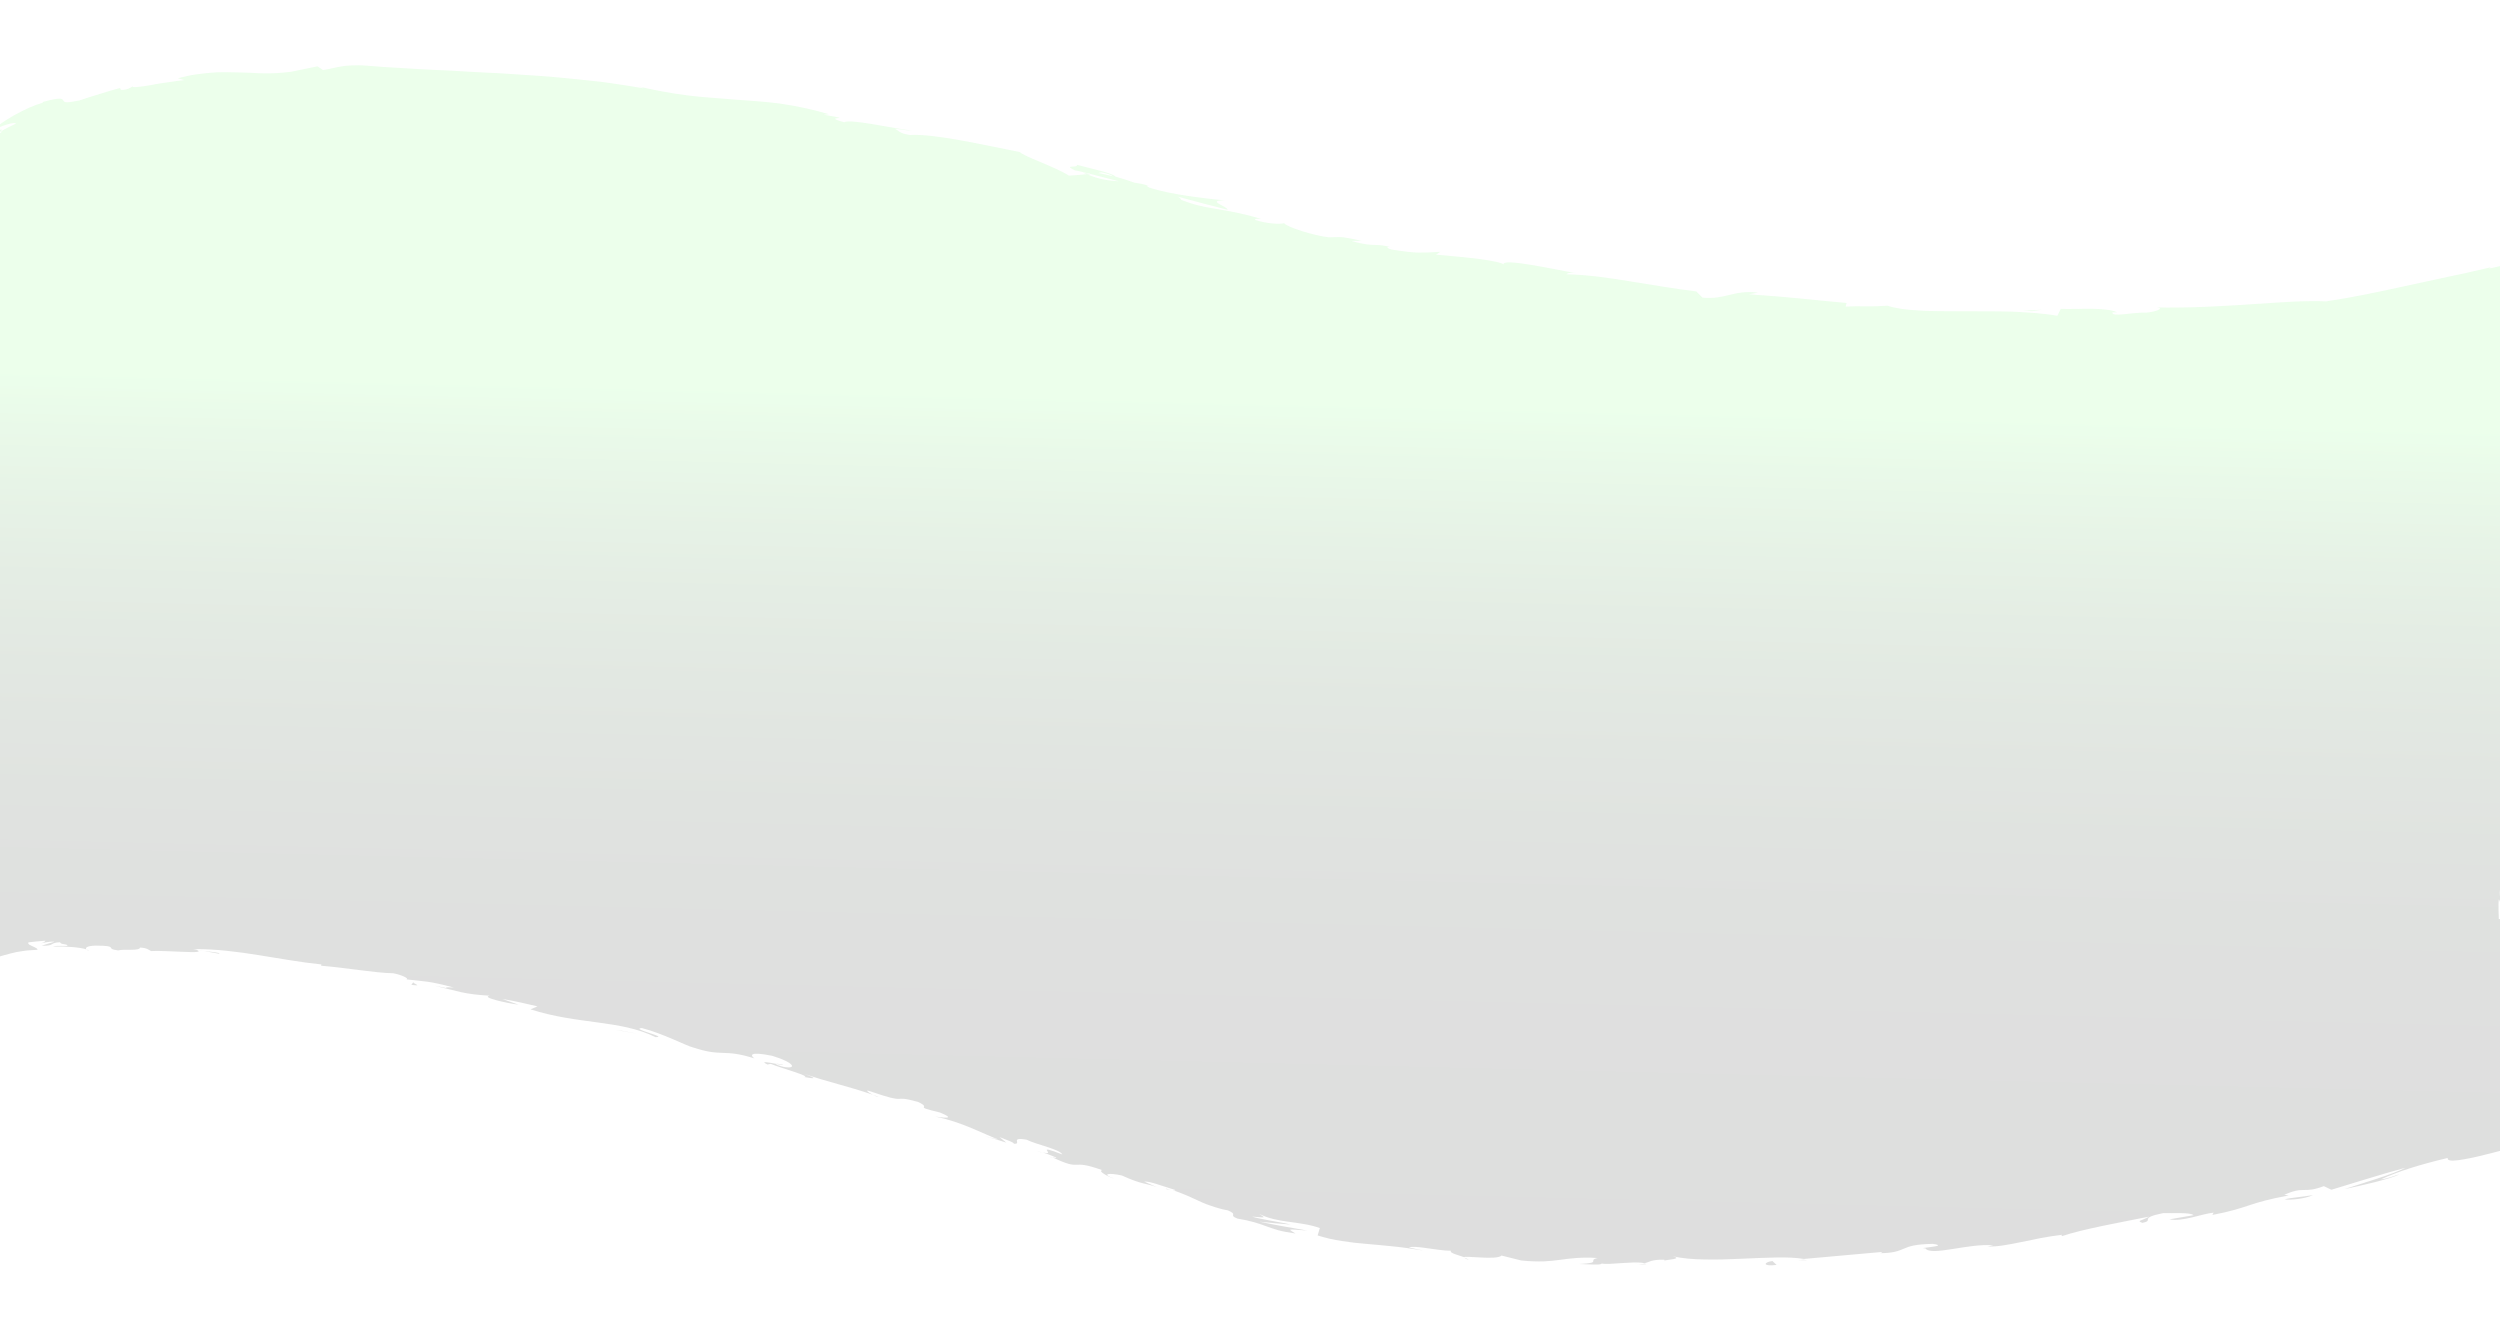 <?xml version="1.0" encoding="utf-8"?>
<!-- Generator: Adobe Illustrator 24.0.0, SVG Export Plug-In . SVG Version: 6.00 Build 0)  -->
<svg version="1.1" id="Layer_1" xmlns="http://www.w3.org/2000/svg" xmlns:xlink="http://www.w3.org/1999/xlink" x="0px" y="0px"
	 viewBox="0 0 1926 1025" style="enable-background:new 0 0 1926 1025;" xml:space="preserve">
<style type="text/css">
	.st0{opacity:0.15;}
	.st1{fill:url(#SVGID_1_);}
	.st2{fill:url(#SVGID_2_);}
	.st3{fill:url(#SVGID_3_);}
	.st4{fill:url(#SVGID_4_);}
	.st5{fill:url(#SVGID_5_);}
	.st6{fill:url(#SVGID_6_);}
	.st7{fill:url(#SVGID_7_);}
	.st8{fill:url(#SVGID_8_);}
	.st9{fill:url(#SVGID_9_);}
	.st10{fill:url(#SVGID_10_);}
	.st11{fill:url(#SVGID_11_);}
	.st12{fill:url(#SVGID_12_);}
	.st13{fill:url(#SVGID_13_);}
	.st14{fill:url(#SVGID_14_);}
	.st15{fill:url(#SVGID_15_);}
	.st16{fill:url(#SVGID_16_);}
	.st17{fill:url(#SVGID_17_);}
	.st18{fill:url(#SVGID_18_);}
	.st19{fill:url(#SVGID_19_);}
	.st20{fill:url(#SVGID_20_);}
	.st21{fill:url(#SVGID_21_);}
	.st22{fill:url(#SVGID_22_);}
	.st23{fill:url(#SVGID_23_);}
	.st24{fill:url(#SVGID_24_);}
	.st25{fill:url(#SVGID_25_);}
	.st26{fill:url(#SVGID_26_);}
	.st27{fill:url(#SVGID_27_);}
	.st28{fill:url(#SVGID_28_);}
	.st29{fill:url(#SVGID_29_);}
	.st30{fill:url(#SVGID_30_);}
	.st31{fill:url(#SVGID_31_);}
	.st32{fill:url(#SVGID_32_);}
	.st33{fill:url(#SVGID_33_);}
</style>
<g class="st0">
	
		<linearGradient id="SVGID_1_" gradientUnits="userSpaceOnUse" x1="148.649" y1="280.636" x2="165.264" y2="968.988" gradientTransform="matrix(1 0 0 -1 0 1260)">
		<stop  offset="0" style="stop-color:#232323"/>
		<stop  offset="0.238" style="stop-color:#242624"/>
		<stop  offset="0.381" style="stop-color:#272E27"/>
		<stop  offset="0.499" style="stop-color:#2D3C2D"/>
		<stop  offset="0.603" style="stop-color:#365135"/>
		<stop  offset="0.698" style="stop-color:#416B40"/>
		<stop  offset="0.787" style="stop-color:#4E8B4C"/>
		<stop  offset="0.871" style="stop-color:#5EB25C"/>
		<stop  offset="0.949" style="stop-color:#6FDD6D"/>
		<stop  offset="1" style="stop-color:#7DFE7A"/>
	</linearGradient>
	<path class="st1" d="M152.3,731.8c1.3,0.3,2.9,0.6,4.7,0.8L152.3,731.8z"/>
	
		<linearGradient id="SVGID_2_" gradientUnits="userSpaceOnUse" x1="596.5" y1="269.826" x2="613.116" y2="958.178" gradientTransform="matrix(1 0 0 -1 0 1260)">
		<stop  offset="0" style="stop-color:#232323"/>
		<stop  offset="0.238" style="stop-color:#242624"/>
		<stop  offset="0.381" style="stop-color:#272E27"/>
		<stop  offset="0.499" style="stop-color:#2D3C2D"/>
		<stop  offset="0.603" style="stop-color:#365135"/>
		<stop  offset="0.698" style="stop-color:#416B40"/>
		<stop  offset="0.787" style="stop-color:#4E8B4C"/>
		<stop  offset="0.871" style="stop-color:#5EB25C"/>
		<stop  offset="0.949" style="stop-color:#6FDD6D"/>
		<stop  offset="1" style="stop-color:#7DFE7A"/>
	</linearGradient>
	<path class="st2" d="M603.1,820.3c-3.4-0.8-4.8-0.9-5.1-0.7C601.2,820.3,603.8,820.8,603.1,820.3z"/>
	
		<linearGradient id="SVGID_3_" gradientUnits="userSpaceOnUse" x1="671.095" y1="268.026" x2="687.711" y2="956.377" gradientTransform="matrix(1 0 0 -1 0 1260)">
		<stop  offset="0" style="stop-color:#232323"/>
		<stop  offset="0.238" style="stop-color:#242624"/>
		<stop  offset="0.381" style="stop-color:#272E27"/>
		<stop  offset="0.499" style="stop-color:#2D3C2D"/>
		<stop  offset="0.603" style="stop-color:#365135"/>
		<stop  offset="0.698" style="stop-color:#416B40"/>
		<stop  offset="0.787" style="stop-color:#4E8B4C"/>
		<stop  offset="0.871" style="stop-color:#5EB25C"/>
		<stop  offset="0.949" style="stop-color:#6FDD6D"/>
		<stop  offset="1" style="stop-color:#7DFE7A"/>
	</linearGradient>
	<path class="st3" d="M672.5,843.5c1.6,0.8,3.2,1.5,4.3,1.5C675.3,844.5,673.9,844,672.5,843.5z"/>
	
		<linearGradient id="SVGID_4_" gradientUnits="userSpaceOnUse" x1="157.052" y1="280.433" x2="173.668" y2="968.785" gradientTransform="matrix(1 0 0 -1 0 1260)">
		<stop  offset="0" style="stop-color:#232323"/>
		<stop  offset="0.238" style="stop-color:#242624"/>
		<stop  offset="0.381" style="stop-color:#272E27"/>
		<stop  offset="0.499" style="stop-color:#2D3C2D"/>
		<stop  offset="0.603" style="stop-color:#365135"/>
		<stop  offset="0.698" style="stop-color:#416B40"/>
		<stop  offset="0.787" style="stop-color:#4E8B4C"/>
		<stop  offset="0.871" style="stop-color:#5EB25C"/>
		<stop  offset="0.949" style="stop-color:#6FDD6D"/>
		<stop  offset="1" style="stop-color:#7DFE7A"/>
	</linearGradient>
	<path class="st4" d="M156.9,732.6c4,0.7,8,1.4,12,2.2C169.9,733.8,162.8,733.4,156.9,732.6z"/>
	
		<linearGradient id="SVGID_5_" gradientUnits="userSpaceOnUse" x1="61.714" y1="282.735" x2="78.329" y2="971.086" gradientTransform="matrix(1 0 0 -1 0 1260)">
		<stop  offset="0" style="stop-color:#232323"/>
		<stop  offset="0.238" style="stop-color:#242624"/>
		<stop  offset="0.381" style="stop-color:#272E27"/>
		<stop  offset="0.499" style="stop-color:#2D3C2D"/>
		<stop  offset="0.603" style="stop-color:#365135"/>
		<stop  offset="0.698" style="stop-color:#416B40"/>
		<stop  offset="0.787" style="stop-color:#4E8B4C"/>
		<stop  offset="0.871" style="stop-color:#5EB25C"/>
		<stop  offset="0.949" style="stop-color:#6FDD6D"/>
		<stop  offset="1" style="stop-color:#7DFE7A"/>
	</linearGradient>
	<path class="st5" d="M68.3,732.5c0-0.3-0.6-0.7-1.4-1C67.2,731.9,67.7,732.3,68.3,732.5z"/>
	
		<linearGradient id="SVGID_6_" gradientUnits="userSpaceOnUse" x1="-21.103" y1="284.734" x2="-4.487" y2="973.085" gradientTransform="matrix(1 0 0 -1 0 1260)">
		<stop  offset="0" style="stop-color:#232323"/>
		<stop  offset="0.238" style="stop-color:#242624"/>
		<stop  offset="0.381" style="stop-color:#272E27"/>
		<stop  offset="0.499" style="stop-color:#2D3C2D"/>
		<stop  offset="0.603" style="stop-color:#365135"/>
		<stop  offset="0.698" style="stop-color:#416B40"/>
		<stop  offset="0.787" style="stop-color:#4E8B4C"/>
		<stop  offset="0.871" style="stop-color:#5EB25C"/>
		<stop  offset="0.949" style="stop-color:#6FDD6D"/>
		<stop  offset="1" style="stop-color:#7DFE7A"/>
	</linearGradient>
	<path class="st6" d="M0.9,99.3c-0.7,1-1.3,1.9-2,2.9c0.7-0.4,1.5-0.8,2.2-1.3C1.1,100.4,1.1,99.8,0.9,99.3z"/>
	
		<linearGradient id="SVGID_7_" gradientUnits="userSpaceOnUse" x1="807.127" y1="264.742" x2="823.742" y2="953.094" gradientTransform="matrix(1 0 0 -1 0 1260)">
		<stop  offset="0" style="stop-color:#232323"/>
		<stop  offset="0.238" style="stop-color:#242624"/>
		<stop  offset="0.381" style="stop-color:#272E27"/>
		<stop  offset="0.499" style="stop-color:#2D3C2D"/>
		<stop  offset="0.603" style="stop-color:#365135"/>
		<stop  offset="0.698" style="stop-color:#416B40"/>
		<stop  offset="0.787" style="stop-color:#4E8B4C"/>
		<stop  offset="0.871" style="stop-color:#5EB25C"/>
		<stop  offset="0.949" style="stop-color:#6FDD6D"/>
		<stop  offset="1" style="stop-color:#7DFE7A"/>
	</linearGradient>
	<path class="st7" d="M810.9,891.9c-0.3-0.1-0.3-0.2-0.6-0.3C806.7,890.7,808.7,891.3,810.9,891.9z"/>
	
		<linearGradient id="SVGID_8_" gradientUnits="userSpaceOnUse" x1="1919.947" y1="237.881" x2="1936.562" y2="926.232" gradientTransform="matrix(1 0 0 -1 0 1260)">
		<stop  offset="0" style="stop-color:#232323"/>
		<stop  offset="0.238" style="stop-color:#242624"/>
		<stop  offset="0.381" style="stop-color:#272E27"/>
		<stop  offset="0.499" style="stop-color:#2D3C2D"/>
		<stop  offset="0.603" style="stop-color:#365135"/>
		<stop  offset="0.698" style="stop-color:#416B40"/>
		<stop  offset="0.787" style="stop-color:#4E8B4C"/>
		<stop  offset="0.871" style="stop-color:#5EB25C"/>
		<stop  offset="0.949" style="stop-color:#6FDD6D"/>
		<stop  offset="1" style="stop-color:#7DFE7A"/>
	</linearGradient>
	<path class="st8" d="M1930.9,694.8c-2.5,14.8-3.2-24.1-6-1.8C1926,690.9,1929.2,713.3,1930.9,694.8z"/>
	
		<linearGradient id="SVGID_9_" gradientUnits="userSpaceOnUse" x1="1129.129" y1="256.969" x2="1145.744" y2="945.321" gradientTransform="matrix(1 0 0 -1 0 1260)">
		<stop  offset="0" style="stop-color:#232323"/>
		<stop  offset="0.238" style="stop-color:#242624"/>
		<stop  offset="0.381" style="stop-color:#272E27"/>
		<stop  offset="0.499" style="stop-color:#2D3C2D"/>
		<stop  offset="0.603" style="stop-color:#365135"/>
		<stop  offset="0.698" style="stop-color:#416B40"/>
		<stop  offset="0.787" style="stop-color:#4E8B4C"/>
		<stop  offset="0.871" style="stop-color:#5EB25C"/>
		<stop  offset="0.949" style="stop-color:#6FDD6D"/>
		<stop  offset="1" style="stop-color:#7DFE7A"/>
	</linearGradient>
	<path class="st9" d="M1131.6,970.6c-0.6-0.5-1.9-1.1-3.2-1.6C1128.4,969.3,1129.1,969.8,1131.6,970.6z"/>
	
		<linearGradient id="SVGID_10_" gradientUnits="userSpaceOnUse" x1="892.274" y1="262.687" x2="908.889" y2="951.038" gradientTransform="matrix(1 0 0 -1 0 1260)">
		<stop  offset="0" style="stop-color:#232323"/>
		<stop  offset="0.238" style="stop-color:#242624"/>
		<stop  offset="0.381" style="stop-color:#272E27"/>
		<stop  offset="0.499" style="stop-color:#2D3C2D"/>
		<stop  offset="0.603" style="stop-color:#365135"/>
		<stop  offset="0.698" style="stop-color:#416B40"/>
		<stop  offset="0.787" style="stop-color:#4E8B4C"/>
		<stop  offset="0.871" style="stop-color:#5EB25C"/>
		<stop  offset="0.949" style="stop-color:#6FDD6D"/>
		<stop  offset="1" style="stop-color:#7DFE7A"/>
	</linearGradient>
	<path class="st10" d="M891.4,914.8l5.6,2.4C894.8,916.2,893,915.5,891.4,914.8z"/>
	
		<linearGradient id="SVGID_11_" gradientUnits="userSpaceOnUse" x1="1259.972" y1="253.811" x2="1276.587" y2="942.163" gradientTransform="matrix(1 0 0 -1 0 1260)">
		<stop  offset="0" style="stop-color:#232323"/>
		<stop  offset="0.238" style="stop-color:#242624"/>
		<stop  offset="0.381" style="stop-color:#272E27"/>
		<stop  offset="0.499" style="stop-color:#2D3C2D"/>
		<stop  offset="0.603" style="stop-color:#365135"/>
		<stop  offset="0.698" style="stop-color:#416B40"/>
		<stop  offset="0.787" style="stop-color:#4E8B4C"/>
		<stop  offset="0.871" style="stop-color:#5EB25C"/>
		<stop  offset="0.949" style="stop-color:#6FDD6D"/>
		<stop  offset="1" style="stop-color:#7DFE7A"/>
	</linearGradient>
	<path class="st11" d="M1262.1,973.9c-0.8-0.1-1.6-0.2-2.7-0.3C1260.4,973.8,1261.3,973.8,1262.1,973.9z"/>
	
		<linearGradient id="SVGID_12_" gradientUnits="userSpaceOnUse" x1="1264.443" y1="253.703" x2="1281.059" y2="942.055" gradientTransform="matrix(1 0 0 -1 0 1260)">
		<stop  offset="0" style="stop-color:#232323"/>
		<stop  offset="0.238" style="stop-color:#242624"/>
		<stop  offset="0.381" style="stop-color:#272E27"/>
		<stop  offset="0.499" style="stop-color:#2D3C2D"/>
		<stop  offset="0.603" style="stop-color:#365135"/>
		<stop  offset="0.698" style="stop-color:#416B40"/>
		<stop  offset="0.787" style="stop-color:#4E8B4C"/>
		<stop  offset="0.871" style="stop-color:#5EB25C"/>
		<stop  offset="0.949" style="stop-color:#6FDD6D"/>
		<stop  offset="1" style="stop-color:#7DFE7A"/>
	</linearGradient>
	<path class="st12" d="M1262.1,973.9c1.7,0.2,3.2,0.3,6.3,0c-0.4-0.2-0.8-0.3-1.4-0.3C1265.8,973.8,1264.3,974,1262.1,973.9z"/>
	
		<linearGradient id="SVGID_13_" gradientUnits="userSpaceOnUse" x1="1387.863" y1="250.724" x2="1404.478" y2="939.076" gradientTransform="matrix(1 0 0 -1 0 1260)">
		<stop  offset="0" style="stop-color:#232323"/>
		<stop  offset="0.238" style="stop-color:#242624"/>
		<stop  offset="0.381" style="stop-color:#272E27"/>
		<stop  offset="0.499" style="stop-color:#2D3C2D"/>
		<stop  offset="0.603" style="stop-color:#365135"/>
		<stop  offset="0.698" style="stop-color:#416B40"/>
		<stop  offset="0.787" style="stop-color:#4E8B4C"/>
		<stop  offset="0.871" style="stop-color:#5EB25C"/>
		<stop  offset="0.949" style="stop-color:#6FDD6D"/>
		<stop  offset="1" style="stop-color:#7DFE7A"/>
	</linearGradient>
	<path class="st13" d="M1392.1,970.9c-0.7-0.2-1.7-0.3-2.5-0.4c-1.3,0.1-2.8,0.2-4.2,0.3C1387.7,970.9,1389.9,970.9,1392.1,970.9z"
		/>
	
		<linearGradient id="SVGID_14_" gradientUnits="userSpaceOnUse" x1="940.805" y1="875.442" x2="951.546" y2="1320.424" gradientTransform="matrix(1 0 0 -1 0 1260)">
		<stop  offset="0" style="stop-color:#232323"/>
		<stop  offset="0.238" style="stop-color:#242624"/>
		<stop  offset="0.381" style="stop-color:#272E27"/>
		<stop  offset="0.499" style="stop-color:#2D3C2D"/>
		<stop  offset="0.603" style="stop-color:#365135"/>
		<stop  offset="0.698" style="stop-color:#416B40"/>
		<stop  offset="0.787" style="stop-color:#4E8B4C"/>
		<stop  offset="0.871" style="stop-color:#5EB25C"/>
		<stop  offset="0.949" style="stop-color:#6FDD6D"/>
		<stop  offset="1" style="stop-color:#7DFE7A"/>
	</linearGradient>
	<path class="st14" d="M946.1,162C946.1,162,946.1,162,946.1,162C946.3,162.1,946.3,162.1,946.1,162z"/>
	
		<linearGradient id="SVGID_15_" gradientUnits="userSpaceOnUse" x1="1054.512" y1="258.771" x2="1071.127" y2="947.122" gradientTransform="matrix(1 0 0 -1 0 1260)">
		<stop  offset="0" style="stop-color:#232323"/>
		<stop  offset="0.238" style="stop-color:#242624"/>
		<stop  offset="0.381" style="stop-color:#272E27"/>
		<stop  offset="0.499" style="stop-color:#2D3C2D"/>
		<stop  offset="0.603" style="stop-color:#365135"/>
		<stop  offset="0.698" style="stop-color:#416B40"/>
		<stop  offset="0.787" style="stop-color:#4E8B4C"/>
		<stop  offset="0.871" style="stop-color:#5EB25C"/>
		<stop  offset="0.949" style="stop-color:#6FDD6D"/>
		<stop  offset="1" style="stop-color:#7DFE7A"/>
	</linearGradient>
	<path class="st15" d="M1073.3,191.2c0.5,0.1,0.9,0.3,1.5,0.4C1074.3,191.4,1073.8,191.3,1073.3,191.2z"/>
	
		<linearGradient id="SVGID_16_" gradientUnits="userSpaceOnUse" x1="808.083" y1="264.719" x2="824.698" y2="953.071" gradientTransform="matrix(1 0 0 -1 0 1260)">
		<stop  offset="0" style="stop-color:#232323"/>
		<stop  offset="0.238" style="stop-color:#242624"/>
		<stop  offset="0.381" style="stop-color:#272E27"/>
		<stop  offset="0.499" style="stop-color:#2D3C2D"/>
		<stop  offset="0.603" style="stop-color:#365135"/>
		<stop  offset="0.698" style="stop-color:#416B40"/>
		<stop  offset="0.787" style="stop-color:#4E8B4C"/>
		<stop  offset="0.871" style="stop-color:#5EB25C"/>
		<stop  offset="0.949" style="stop-color:#6FDD6D"/>
		<stop  offset="1" style="stop-color:#7DFE7A"/>
	</linearGradient>
	<path class="st16" d="M828.8,131.8c0,0,0.1,0.1,0.3,0.1C829,131.9,828.9,131.8,828.8,131.8z"/>
	
		<linearGradient id="SVGID_17_" gradientUnits="userSpaceOnUse" x1="901.053" y1="262.475" x2="917.668" y2="950.827" gradientTransform="matrix(1 0 0 -1 0 1260)">
		<stop  offset="0" style="stop-color:#232323"/>
		<stop  offset="0.238" style="stop-color:#242624"/>
		<stop  offset="0.381" style="stop-color:#272E27"/>
		<stop  offset="0.499" style="stop-color:#2D3C2D"/>
		<stop  offset="0.603" style="stop-color:#365135"/>
		<stop  offset="0.698" style="stop-color:#416B40"/>
		<stop  offset="0.787" style="stop-color:#4E8B4C"/>
		<stop  offset="0.871" style="stop-color:#5EB25C"/>
		<stop  offset="0.949" style="stop-color:#6FDD6D"/>
		<stop  offset="1" style="stop-color:#7DFE7A"/>
	</linearGradient>
	<path class="st17" d="M903.8,917.3c-0.5-0.2-1.1-0.3-1.6-0.4C902.8,917,903.3,917.1,903.8,917.3z"/>
	
		<linearGradient id="SVGID_18_" gradientUnits="userSpaceOnUse" x1="1281.302" y1="253.296" x2="1297.917" y2="941.648" gradientTransform="matrix(1 0 0 -1 0 1260)">
		<stop  offset="0" style="stop-color:#232323"/>
		<stop  offset="0.238" style="stop-color:#242624"/>
		<stop  offset="0.381" style="stop-color:#272E27"/>
		<stop  offset="0.499" style="stop-color:#2D3C2D"/>
		<stop  offset="0.603" style="stop-color:#365135"/>
		<stop  offset="0.698" style="stop-color:#416B40"/>
		<stop  offset="0.787" style="stop-color:#4E8B4C"/>
		<stop  offset="0.871" style="stop-color:#5EB25C"/>
		<stop  offset="0.949" style="stop-color:#6FDD6D"/>
		<stop  offset="1" style="stop-color:#7DFE7A"/>
	</linearGradient>
	<path class="st18" d="M1282,971.9c0,0,0.2-0.1,0.3-0.2C1282.1,971.7,1282,971.8,1282,971.9z"/>
	
		<linearGradient id="SVGID_19_" gradientUnits="userSpaceOnUse" x1="951.015" y1="261.269" x2="967.63" y2="949.62" gradientTransform="matrix(1 0 0 -1 0 1260)">
		<stop  offset="0" style="stop-color:#232323"/>
		<stop  offset="0.238" style="stop-color:#242624"/>
		<stop  offset="0.381" style="stop-color:#272E27"/>
		<stop  offset="0.499" style="stop-color:#2D3C2D"/>
		<stop  offset="0.603" style="stop-color:#365135"/>
		<stop  offset="0.698" style="stop-color:#416B40"/>
		<stop  offset="0.787" style="stop-color:#4E8B4C"/>
		<stop  offset="0.871" style="stop-color:#5EB25C"/>
		<stop  offset="0.949" style="stop-color:#6FDD6D"/>
		<stop  offset="1" style="stop-color:#7DFE7A"/>
	</linearGradient>
	<path class="st19" d="M1933.1,623.4l-2.8,18.7c-3.3-32.5,5.1-28.1,1.9-60.9l1.9,10.4c-1.1-16.8,0-62-4.9-78.5
		c0.7-3,2.4-6.9,2.8,0.5c0.7-40.2-5.2-89.5-2.2-120.7l1.5,3c-0.4-7.5-2.8-13.1-1.3-22.5c0.6,0.5,1.5,3,1.6-0.5
		c-0.5-4-2.6-19.9-1.8-29.9l1.7,8.5c2-39.2-4.1-60.2-5.1-93.1c1.9,0,3.2-5.4,4.2-12.9c0.1-0.9,0.2-1.9,0.3-2.9
		c0.1-0.5,0.1-1,0.2-1.5l0-0.2l0-0.3l0-0.7c0-0.4,0.1-0.9,0.1-1.4c0.2-3.6,0.4-7.4,0.5-11.4c0.2-4,0.3-7.9,0.4-11.9
		c0.1-2,0.1-4,0.2-5.9c0-1,0.1-1.9,0.1-2.9c0-0.5,0-1,0-1.4s0-1,0-1.4c-5.5,1.2-10.5,2.3-14.8,3.3l1.3-1c-5.4,1.4-10.6,2.4-15.7,3.6
		c-1.3,0.3-2.6,0.6-3.8,0.9l-1.9,0.4l-1.3,0.3c-1.3,0.3-2.6,0.5-3.9,0.8c-5.1,1.1-10.1,2.1-14.9,3.2c-9.7,2.1-19,4.1-28.2,6.1
		c-18.4,4-36.4,7.9-57.3,11c-3.3-0.2-7.2-0.3-11.4-0.2c-4.3,0-9,0.2-14.1,0.4c-10.1,0.6-21.7,1.2-33.7,2.1c-1.5,0.1-3,0.2-4.5,0.3
		c-1.5,0.1-3,0.2-4.6,0.3c-3.1,0.2-6.1,0.3-9.2,0.5c-6.1,0.3-12.3,0.7-18.4,0.9c-6.1,0.2-12,0.4-17.8,0.4
		c-5.8,0.1-11.3,0.1-16.6-0.1c6.4,0.6-0.9,3.5-8.4,4.1c-4.9-0.3-11.7,0.7-17.1,1.2c-5.4,0.5-9.3,0.5-8.6-1.5l3.5,0
		c-3.8-1.9-10.7-2.5-18.6-2.7c-4-0.1-8.2,0-12.4,0.1c-4.2,0-8.4,0.1-12.4,0l-2.6,5.3c-10.3-1.9-22.3-2.6-34.7-3.2
		c-12.4-0.4-25.4-0.2-37.8-0.3c-6.2,0-12.2-0.1-18-0.1c-5.8-0.1-11.2-0.1-16.3-0.5c-10.1-0.6-18.5-1.7-24-3.7
		c-2.5,0.2-5.2,0.3-7.9,0.4c-1.4,0-2.7,0-4.1,0.1c-1.4,0-2.8,0-4.2,0c-5.6-0.1-11.2-0.1-16.1,0.2l0.7-2.8
		c-13.8-1.3-24.1-2.2-35.2-3.4c-5.6-0.5-11.3-1-17.8-1.6c-3.3-0.3-6.7-0.5-10.4-0.8c-1.8-0.1-3.8-0.3-5.7-0.4c-2-0.2-4-0.4-6.2-0.5
		c2.4-0.4,4.8-0.8,7.1-1.3c-19.1-2.2-25,5.6-42.8,3.9l-4.8-4.8c-16.7-2-33.4-5-50.1-7.6c-16.7-2.8-33.3-5.2-50-5.6
		c0.6-0.5,1.8-1.6,7.2-1c-2-0.3-4.4-0.7-7.1-1.2c-2.7-0.5-5.7-1.1-8.8-1.7c-6.3-1.2-13.2-2.5-19.4-3.5c-11.6-1.9-20.9-2.7-20.3-0.2
		c-0.7-0.7-2.6-1.3-5.2-1.9c-3.5-0.8-8.3-1.6-13.7-2.3c-10.8-1.4-24-2.5-33.1-3.3l3.3-2.2c-3.9,0.2-6.9,0.4-9.6,0.5
		c-2.6,0.1-4.8,0.1-7.2,0.1c-4.8-0.1-10.3-0.7-20.9-2.4c-4.5-1.3-4-2.8,1.1-1.4c-7.1-2-10.3-2-13.9-2.1c-1.9-0.1-3.9-0.1-6.7-0.5
		c-2.8-0.4-6.3-1.1-11.3-2.6c2.6,0,5.2-0.1,7.9-0.1c-4.3-0.9-7.4-1.6-9.8-2c-2.4-0.4-4.2-0.7-5.7-0.8c-3.1-0.2-5.2,0.1-10.1,0.1
		c-11-1.3-32.2-7.8-34.1-10.9c-2.6,0.9-12.4,0.7-22.2-2.4c-1.1-1.3,2.7-0.9,4.5-0.8c-14-4.3-24.7-6.1-34.3-7.7
		c-2.4-0.4-4.7-0.8-7-1.2c-2.3-0.5-4.5-0.9-6.8-1.5c-4.5-1.1-8.9-2.5-13.6-4.4c-0.2-1-1.3-1.8-2.9-2.5c5.6,1.5,10.9,2.9,15.7,4.2
		s9.1,2.5,12.7,3.3c5.9,1.5,9.7,2.5,10.3,2.7c0.3-2.5-17.3-7.3-2.1-7.2c-3.8-0.4-8.2-0.8-13-1.4c-4.8-0.6-10-1.3-15.2-2
		c-10.5-1.6-21.3-3.6-30-6.5c-0.8-0.5-1.6-0.9-2.1-1.5l1.9,0.2c-4-1.3-7.7-2-11.3-2.5c-5.5-1.9-9-3.1-14.5-4.6
		c-1.5-2.6-20.6-6.6-29.6-9.1c0,2.9-11.5-0.6-1.5,4.4c-0.3-0.3,2.8,0.4,8.1,1.7c1.4,0.3,3,0.7,3.9,0.7c-0.2,0-0.4,0.1-0.7,0.1
		c6,1.5,13.7,3.5,22.6,5.8c-7.5-0.5-15.3-1.3-24.9-5.5c-5.1,0.5-10.7,1-13.8,1.1c-2.8-1.8-6.5-3.6-10.3-5.4c-3.8-1.8-8-3.5-11.8-5.1
		c-7.7-3.2-14.2-6-15.6-7.6c-28.1-5.6-66-14.3-84.6-13.2c-8.1-1-8.8-3.4-11.7-4.8c4.7,0.4,10.2,1.6,12.8,1.4
		c-16.2-2-47.4-9.2-51.9-6.4c-19.8-5.4,12-1.2-15.8-5.8l4-0.4c-13.4-4-25.7-6.4-37.6-8.2c-11.9-1.5-23.5-2.3-35.1-3.1
		c-5.8-0.4-11.7-0.9-17.7-1.4c-6-0.4-12.1-1-18.5-1.8c-6.3-0.8-12.9-1.8-19.7-3.1c-3.4-0.7-6.9-1.3-10.5-2.1c-2.5-0.5-5-1.1-7.6-1.7
		c2,0.5,3.1,0.9,3.7,1.4c-8.6-1.5-17.4-2.8-26.2-4.1c-2.2-0.3-4.4-0.6-6.6-0.9c-2.2-0.3-4.4-0.5-6.6-0.7c-4.4-0.5-8.9-0.9-13.3-1.4
		c-4.5-0.4-8.9-0.9-13.4-1.3l-6.7-0.6l-6.7-0.5c-9-0.6-18-1.2-27-1.8c-2.3-0.1-4.5-0.3-6.7-0.4l-6.7-0.3c-4.5-0.2-9-0.4-13.5-0.7
		c-4.5-0.3-9-0.5-13.4-0.8s-8.9-0.4-13.4-0.6c-4.5-0.2-8.9-0.4-13.3-0.7c-2.2-0.1-4.4-0.3-6.6-0.4l-3.3-0.2l-3.3-0.2
		c-8.8-0.5-17.5-1-26.2-1.8c-2.5-0.2-4.6-0.3-6.6-0.3c-2,0-3.7,0-5.3,0.1c-3.2,0.1-5.6,0.4-7.9,0.8c-4.5,0.7-8,1.8-14,2.8l-4.3-2.9
		l-20.4,4.2c-3.6,0.4-7.1,0.8-10.6,1c-3.4,0.2-6.8,0.2-10.1,0.2c-3.3,0-6.7-0.2-10-0.4c-3.3-0.1-6.7-0.2-10.1-0.3
		c-3.4-0.1-6.9-0.2-10.5-0.2c-1.8,0-3.6,0-5.5,0.1c-1.9,0.1-3.7,0.2-5.6,0.4c-3.8,0.3-7.8,0.8-11.9,1.4c-2.1,0.3-4.2,0.7-6.3,1.2
		c-2.2,0.5-4.4,1-6.6,1.6l5,1.4c-3.3,0.3-7.5,1-12,1.6c-2.2,0.3-4.5,0.7-6.8,1s-4.5,0.8-6.6,1.2c-4.2,0.7-8,1.3-10.6,1.5
		c-2.6,0.2-4,0.2-3.6-0.5c-1.3,0.6-3.9,2.9-9.2,2.8l-0.7-1.5c-2.6,0.8-5.3,1.4-7.9,2.2l-7.8,2.4c-2.6,0.8-5.2,1.6-7.8,2.4l-7.8,2.6
		c-6.2,1.2-9.1,1.6-10.7,1.3c-1.5-0.3-1.6-1-2-1.7c-0.4-0.6-1.2-1.2-4.1-0.9c-1.5,0.1-3.5,0.5-6.2,1.1c-1.4,0.3-2.9,0.7-4.7,1.2
		C33,79.2,32,79.5,31,79.8c-1,0.3-2.1,0.7-3.2,1c-6.6,2.4-15.6,7-22.1,11.1c-1.6,1-3.1,2-4.4,2.9c-1.3,0.9-2.3,1.7-3.1,2.4
		c-0.7,0.7-1.3,1.3-1.4,1.5C-3.2,99-3,99.1-2.3,98.9c5.3-2.7,13.6-5,14.6-3.7C10.4,96.1,8.5,97,6.6,98c-1.9,0.9-3.7,2-5.5,3
		c0,0.3,0,0.7-0.1,1c-1.2,0.6-1.8,0.9-1.8,0.9v147.3l-0.8-1.5l0.8,4.4v19.1c-0.6-0.6-1.1-2.4-1.4-6.2c-2.1,13.8,1.5,12.2-0.8,24.1
		c-0.4,1.3-0.6,0.7-0.7-0.5l1.2,13.5c-0.9-2.6-2.9,2.3-2.3-6c-2.4,24.3,3.1,39.1,0,48.2l-0.3-2c1,25.2,2.2,14.5,4.3,18.1v15.7
		l-5.2,11.6l3,3.3c-0.1,3.5-0.3,10.3-1.6,9.1c2.1,12.9,1.3-2.2,3.3,5.3c-2.8,16.7,1.3,46.1-3.6,49.8c2.3,6,1.8-16,3.4,1.9
		c-5.2,5.1,0.9,20.6-1.5,35.9c-2.7-4.7-1.3-19.1-3.7-3.9c4.6,9.2-1,29.7-0.1,42.6c3.6,0.6,1.5,28,2.7,49.6c-1.2-1.4-2,40.7-3.3,60.8
		l-0.6-0.6c3.7,3.9,3,24.6,3.7,39.7c-2.2-0.6-3.1-3.3-4.1-11.5l0,14.2c1.2,3.3,1.8,7.8,2.2,17l-2.7-3.6c0,2.7,0.1,5.3,0.2,8
		c0.1,1.3,0.1,2.7,0.2,4.1c0.1,1.9,0.2,3.9,0.2,5.8c0.2,3.8,0.3,7.7,0.5,11.7c0.1,1.9,0.2,3.8,0.3,5.8c0,1,0.1,1.9,0.1,2.9
		c0.1,0.9-0.1,2.2,0.6,2.3c1.6-0.5,3.2-1,4.7-1.5c1.6-0.5,3.2-1,4.8-1.4c3.3-1,6.5-1.7,9.8-2.5c1.6-0.3,3.3-0.6,4.9-0.8
		c0.7-0.1,1.4-0.2,2.1-0.3c0.6-0.1,1.2-0.1,1.8-0.2c2.5-0.2,4.9-0.4,7.5-0.5c0.3-0.7-0.8-1.3-2.2-2c-1.4-0.7-3.1-1.3-4.1-2
		c-0.7-0.5-1-1.1-0.6-1.7c4.1-0.5,8.5-1,13.1-1.3c-0.3,0.8-1.4,1.5-3.8,2.1c1.1-0.2,2.4-0.5,3.9-0.8c2.2-0.4,4.7-0.7,6.9-0.5
		c-1.7,0.5-3.3,1-5,1.5c-1.7,0.5-3.3,1-5,1.6c11,0.2,5.6-2.4,14.4-2.7c-0.1,2,6.6,1.2,5.4,2.8c-1.1,0.1-3,0-5.1,0
		c-2,0-4.2,0-5.9,0.5c9.9-0.3,21.8,0.7,25.7,2.2c-0.9-1.1,0-2.7,7.2-2.9c9.4,0,11,0.7,11.6,1.4c0.6,0.8,0.2,1.6,5.7,2.3
		c2.3-0.6,6.4-0.5,10-0.5c3.6,0,6.7-0.3,6.9-1.7c5.5,0.3,6.4,1.7,8.5,2.7c4.9-0.4,16.2,0.3,25,0.6c8.8,0.4,15,0.4,9.7-1.7l-2.5-0.4
		c0.5,0,1,0,1.6,0c0,0,0,0,0,0h0c16.1-0.1,32.6,2,48.9,4.6s32.7,5.6,48.5,7.2l-0.2,1c18.9,1.5,41.8,5.6,55.5,5.8
		c5.5,0.9,12.7,4,10.2,4.7c14.4,1.8,16.2,0.9,36.5,6.3c-14.6-1,4.7,2.4-14.9-1.4c18.4,4.2,22.2,6.5,42.6,7.7
		c-7.2,1.2,13.3,5.8,22.2,6.9l-12.6-4.4c5,0.8,9.6,1.7,14.1,2.7s8.8,2,13.1,3l-5.4,2.3c18.4,5.9,35.7,7.9,51.8,10.1
		c16.1,2.2,31,4.6,44.5,11.3c10.5,0.1-20-6.4-10.5-7c17.1,4.5,33.9,13.6,39.3,14.9c23,7.7,23.1,0.8,47.4,8.5c-2.8-2-5-5.8,13.7-2
		c17,5.1,19.7,10.5,8.7,8.5c-4.1-1-6-1.9-5.7-2.3c-5.6-1.1-13-2.5-6.6,0.5l2.5-0.5c4.1,1.7,12,4.2,18.2,6.2
		c6.1,2.1,10.5,3.8,7.5,3.9c11.5,2.2,7.5,0.3,0.1-2.4c19.4,6.7,31.9,8.9,52.8,16.1c-3.4-1.7-6.3-4-2.7-2.9c16.2,5.6,20,6.1,22.5,6.1
		c2.5-0.1,3.8-0.8,15,2.3c12.1,5.6-5.8,2.7,17,8.2c13.3,5.5,1.9,3.9-3.8,3.1c21,4.2,37.4,13.5,48.8,17.7l-10.9-2.6
		c6.5,1.6,11.8,3.3,17,5l-5.3-4.3c6.1,2.4,11.4,4.2,11,5.1c6.9,0.7-3.7-5.4,9.8-3.1c7.9,3.9,25.8,7.4,27.6,11.4
		c-23.2-9-3.2,1.4-15.1-1.6c3.1,1,6.5,2.3,10.3,3.9c0.8,0.7-1.1,0.3-2.8-0.1c24,11.4,12.6,0.6,38.4,9.9c-3.9,0.5,4.8,5.3,9.1,6.5
		c-10.3-3.8-4-4.6,6-2.4c16,7.3,18.2,5.7,26.9,9c-3.3-1.4-6.5-2.8-9.7-4.3c2-0.2,5,0.5,9,1.7c4,1.2,9.1,2.9,15,4.8
		c0.2,0.5-0.7,0.4-2,0.2c0.1,0,0.2,0,0.3,0.1c1.8,0.5,3.5,1.1,5.3,1.8c3.6,1.3,7.3,3,11.2,4.8c1.9,0.9,3.9,1.8,5.9,2.7
		s4.1,1.7,6.3,2.4c4.3,1.5,8.8,2.9,13.5,3.7c8.3,3.5-0.1,3.4,7.3,6.3c10.7,1.8,16.2,3.7,21.9,5.8c2.8,1,5.7,2.1,9.3,3.1
		c3.6,1,7.9,1.8,13.5,2.6c-5.9-3.8-7.1-3.4,9-2.3c-12.2-2.1-24.4-4.2-36.6-6.8l12,1.2c4,0.4,8,0.6,12,1c-2.7-0.6-5.5-1.2-8.4-1.7
		c-2.8-0.5-5.6-1-8.2-1.5c-5.3-1-10-1.9-13.2-2.9c11.5,0.9,10.2,1.1,5.5-2.1c7,3.5,14.5,5,22.3,6c3.9,0.5,7.9,1.1,12,1.8
		c4.1,0.7,8.2,1.6,12.4,3.1l-1.7,5.7c3.2,1,6.3,1.8,9.5,2.6c3.1,0.7,6.2,1.2,9.3,1.7c6.2,1,12.3,1.7,18.7,2.2
		c6.4,0.5,13.1,1.2,20.3,1.9c7.2,0.7,14.9,1.8,23.4,3.2c-3.6-0.8-7.3-1.5-10.9-2.4c2.4-0.8,7.8-0.3,13.8,0.6c3,0.4,6.3,0.9,9.5,1.3
		c3.2,0.4,6.3,0.7,9.1,0.7c-1.3,1.8,5.6,3.3,10.3,5c-0.2-0.7,6.1-0.1,12.9,0.2c3.4,0.2,6.9,0.3,9.8,0.1c2.9-0.2,5.1-0.7,6-1.6
		l15.2,3.8c6.9,0.7,12.4,0.8,17.2,0.7c4.7-0.2,8.7-0.7,12.6-1.2c3.9-0.5,7.8-1.1,12.4-1.4c4.6-0.3,9.8-0.5,16.5,0
		c-8.1,1.9,4,3.7-14,4.6c8.9,0.3,17,1,17.2-0.4c2.6,0.7,8.8,0.2,15.4-0.3c3.3-0.2,6.7-0.4,9.7-0.5c3.1,0,5.8,0.1,7.9,0.6
		c3.8-0.8,5-2.9,15-2.7c0.7,0.2,0.5,0.5,0.3,0.7c2.2-0.8,14.6-1.3,6.6-3.3c6.9,1.5,15.1,2.3,24,2.4c4.4,0.1,9,0.1,13.7,0
		c4.7-0.1,9.4-0.3,14.1-0.5c4.7-0.2,9.3-0.4,13.9-0.6c4.5-0.2,8.9-0.3,13.2-0.4c8.4-0.2,16,0.1,22,1.1c19.4-1.7,42.8-3.8,60.4-5.4
		c-1.1,0.7,0,1-3.3,1c12.2,0,15.8-1.8,19.9-3.5c4-1.7,8.5-3.5,22.3-3.7c14.4,1.9-14.5,3.1-5.6,3.5c4.4,6.2,33.2-4.1,52.2-2.4
		l-4.4,0.9c14.4,0.6,34.3-6.4,57.5-9c0,0-1.1,0.7,0,1c15.4-5.3,45.1-10.6,67-15c-6.5,3.6-9.8,2.9-5.3,4.8c9.9-1.9-3.5-3.6,16.1-7.5
		c6.7,0.3,21.1-0.8,23.4,1.6c-6.2,1.1-12.4,2.2-18.6,3.2c10.2,2,24.2-4.1,34.1-5.2l-1,1.8c14.3-2.7,21.3-5.1,28.6-7.5
		c7.3-2.4,14.9-4.7,30.2-7.5l-3.4-0.5c15.9-7.1,14.4-0.6,30.5-6.7l5.8,2.8c10.8-3.2,37.7-11.8,57.2-17
		c-10.5,5.4-33.2,11.9-47.1,16.5c10.9-2.2,37-8.2,42.2-11.4c-4.3,1.3-9.6,3.5-14.1,3.9c12.7-6,29.9-11.4,51.4-16.5
		c-0.5,2.1,2.8,2.4,8.3,1.7c2.7-0.3,6-1,9.7-1.7c0.9-0.2,1.8-0.4,2.8-0.6c1-0.2,2-0.5,3.1-0.7c2.9-0.7,5.9-1.4,8.9-2.2
		c1.5-0.4,3.1-0.8,4.6-1.2c0.8-0.2,1.6-0.4,2.3-0.6l1.2-0.3l0.3-0.1l0.2,0c0.1,0,0.1,0,0.1-0.1l0-0.6c0.1-3.2,0.1-6.4,0.2-9.6
		c0-1.6,0.1-3.2,0.1-4.8c0-0.8,0-1.6,0-2.4c0-0.7,0-1.3,0.1-1.9c0.1-2.1,0.2-4.2,0.3-6.2c0.4-8,1.2-14.8,2.7-18.8
		c-2.8-39.2,1.2-77.7,0.8-123.3c-6,16.2-0.2-13.3-6.3-10.5c-0.4-10.5-0.3-14.6,0.1-15.6l-0.3,2.2c0.1-1,0.2-1.5,0.3-2.3h0l3.7-32.2
		c1.8-7.6,1.3,10.1,2.7,9.1c0.5-23.3,2.6-9.8,4.2-25.2C1933.2,647.9,1932.3,636.7,1933.1,623.4z M846.8,133.4
		c-0.2,0.1-0.6,0.1-0.8,0.1c0.7-0.4,1.5-0.7,2.7-0.7c6.1,1.2,8,2.3,8.7,3C854.5,135.1,851.2,134.3,846.8,133.4z M-1.2,295.5
		c0.1-0.8,0.3-1.5,0.4-1.9v8.1C-0.9,299.8-1.1,297.8-1.2,295.5z"/>
	
		<linearGradient id="SVGID_20_" gradientUnits="userSpaceOnUse" x1="24.534" y1="283.632" x2="41.149" y2="971.984" gradientTransform="matrix(1 0 0 -1 0 1260)">
		<stop  offset="0" style="stop-color:#232323"/>
		<stop  offset="0.238" style="stop-color:#242624"/>
		<stop  offset="0.381" style="stop-color:#272E27"/>
		<stop  offset="0.499" style="stop-color:#2D3C2D"/>
		<stop  offset="0.603" style="stop-color:#365135"/>
		<stop  offset="0.698" style="stop-color:#416B40"/>
		<stop  offset="0.787" style="stop-color:#4E8B4C"/>
		<stop  offset="0.871" style="stop-color:#5EB25C"/>
		<stop  offset="0.949" style="stop-color:#6FDD6D"/>
		<stop  offset="1" style="stop-color:#7DFE7A"/>
	</linearGradient>
	<path class="st20" d="M30.8,727.1c-0.2,0-0.4,0.1-0.6,0.1C30.4,727.1,30.6,727.1,30.8,727.1z"/>
	
		<linearGradient id="SVGID_21_" gradientUnits="userSpaceOnUse" x1="798.159" y1="264.958" x2="814.775" y2="953.31" gradientTransform="matrix(1 0 0 -1 0 1260)">
		<stop  offset="0" style="stop-color:#232323"/>
		<stop  offset="0.238" style="stop-color:#242624"/>
		<stop  offset="0.381" style="stop-color:#272E27"/>
		<stop  offset="0.499" style="stop-color:#2D3C2D"/>
		<stop  offset="0.603" style="stop-color:#365135"/>
		<stop  offset="0.698" style="stop-color:#416B40"/>
		<stop  offset="0.787" style="stop-color:#4E8B4C"/>
		<stop  offset="0.871" style="stop-color:#5EB25C"/>
		<stop  offset="0.949" style="stop-color:#6FDD6D"/>
		<stop  offset="1" style="stop-color:#7DFE7A"/>
	</linearGradient>
	<path class="st21" d="M803.4,888.1c-1.9-0.6-3.7-1.1-5.3-1.6C800.3,887.3,802.1,887.8,803.4,888.1z"/>
	
		<linearGradient id="SVGID_22_" gradientUnits="userSpaceOnUse" x1="25.175" y1="283.617" x2="41.79" y2="971.968" gradientTransform="matrix(1 0 0 -1 0 1260)">
		<stop  offset="0" style="stop-color:#232323"/>
		<stop  offset="0.238" style="stop-color:#242624"/>
		<stop  offset="0.381" style="stop-color:#272E27"/>
		<stop  offset="0.499" style="stop-color:#2D3C2D"/>
		<stop  offset="0.603" style="stop-color:#365135"/>
		<stop  offset="0.698" style="stop-color:#416B40"/>
		<stop  offset="0.787" style="stop-color:#4E8B4C"/>
		<stop  offset="0.871" style="stop-color:#5EB25C"/>
		<stop  offset="0.949" style="stop-color:#6FDD6D"/>
		<stop  offset="1" style="stop-color:#7DFE7A"/>
	</linearGradient>
	<path class="st22" d="M31.5,726.9c-0.3,0.1-0.5,0.1-0.7,0.2C31.1,727,31.3,727,31.5,726.9z"/>
	
		<linearGradient id="SVGID_23_" gradientUnits="userSpaceOnUse" x1="898.129" y1="262.545" x2="914.744" y2="950.897" gradientTransform="matrix(1 0 0 -1 0 1260)">
		<stop  offset="0" style="stop-color:#232323"/>
		<stop  offset="0.238" style="stop-color:#242624"/>
		<stop  offset="0.381" style="stop-color:#272E27"/>
		<stop  offset="0.499" style="stop-color:#2D3C2D"/>
		<stop  offset="0.603" style="stop-color:#365135"/>
		<stop  offset="0.698" style="stop-color:#416B40"/>
		<stop  offset="0.787" style="stop-color:#4E8B4C"/>
		<stop  offset="0.871" style="stop-color:#5EB25C"/>
		<stop  offset="0.949" style="stop-color:#6FDD6D"/>
		<stop  offset="1" style="stop-color:#7DFE7A"/>
	</linearGradient>
	<path class="st23" d="M898.8,916.2c1.1,0.1,2.3,0.3,3.4,0.6C899.5,916.1,896.5,915,898.8,916.2z"/>
	
		<linearGradient id="SVGID_24_" gradientUnits="userSpaceOnUse" x1="468.552" y1="272.914" x2="485.167" y2="961.266" gradientTransform="matrix(1 0 0 -1 0 1260)">
		<stop  offset="0" style="stop-color:#232323"/>
		<stop  offset="0.238" style="stop-color:#242624"/>
		<stop  offset="0.381" style="stop-color:#272E27"/>
		<stop  offset="0.499" style="stop-color:#2D3C2D"/>
		<stop  offset="0.603" style="stop-color:#365135"/>
		<stop  offset="0.698" style="stop-color:#416B40"/>
		<stop  offset="0.787" style="stop-color:#4E8B4C"/>
		<stop  offset="0.871" style="stop-color:#5EB25C"/>
		<stop  offset="0.949" style="stop-color:#6FDD6D"/>
		<stop  offset="1" style="stop-color:#7DFE7A"/>
	</linearGradient>
	<path class="st24" d="M492.5,67c-0.9-0.2-2-0.5-3.4-0.8C490.2,66.5,491.3,66.8,492.5,67z"/>
	
		<linearGradient id="SVGID_25_" gradientUnits="userSpaceOnUse" x1="816.478" y1="264.516" x2="833.093" y2="952.868" gradientTransform="matrix(1 0 0 -1 0 1260)">
		<stop  offset="0" style="stop-color:#232323"/>
		<stop  offset="0.238" style="stop-color:#242624"/>
		<stop  offset="0.381" style="stop-color:#272E27"/>
		<stop  offset="0.499" style="stop-color:#2D3C2D"/>
		<stop  offset="0.603" style="stop-color:#365135"/>
		<stop  offset="0.698" style="stop-color:#416B40"/>
		<stop  offset="0.787" style="stop-color:#4E8B4C"/>
		<stop  offset="0.871" style="stop-color:#5EB25C"/>
		<stop  offset="0.949" style="stop-color:#6FDD6D"/>
		<stop  offset="1" style="stop-color:#7DFE7A"/>
	</linearGradient>
	<path class="st25" d="M836.9,133.5c-0.9-0.2-1.4-0.2-2.5-0.5c1.2,0.6,2.3,1.1,3.4,1.6c0.8-0.1,1.6-0.2,2.4-0.3
		C839.1,134,837.9,133.8,836.9,133.5z"/>
	
		<linearGradient id="SVGID_26_" gradientUnits="userSpaceOnUse" x1="145.677" y1="280.708" x2="162.292" y2="969.06" gradientTransform="matrix(1 0 0 -1 0 1260)">
		<stop  offset="0" style="stop-color:#232323"/>
		<stop  offset="0.238" style="stop-color:#242624"/>
		<stop  offset="0.381" style="stop-color:#272E27"/>
		<stop  offset="0.499" style="stop-color:#2D3C2D"/>
		<stop  offset="0.603" style="stop-color:#365135"/>
		<stop  offset="0.698" style="stop-color:#416B40"/>
		<stop  offset="0.787" style="stop-color:#4E8B4C"/>
		<stop  offset="0.871" style="stop-color:#5EB25C"/>
		<stop  offset="0.949" style="stop-color:#6FDD6D"/>
		<stop  offset="1" style="stop-color:#7DFE7A"/>
	</linearGradient>
	<path class="st26" d="M152.3,731.8c-0.5-0.1-0.9-0.2-1.3-0.4c0.1,0.1,0.2,0.1,0.4,0.2L152.3,731.8z"/>
	
		<linearGradient id="SVGID_27_" gradientUnits="userSpaceOnUse" x1="144.821" y1="280.729" x2="161.436" y2="969.08" gradientTransform="matrix(1 0 0 -1 0 1260)">
		<stop  offset="0" style="stop-color:#232323"/>
		<stop  offset="0.238" style="stop-color:#242624"/>
		<stop  offset="0.381" style="stop-color:#272E27"/>
		<stop  offset="0.499" style="stop-color:#2D3C2D"/>
		<stop  offset="0.603" style="stop-color:#365135"/>
		<stop  offset="0.698" style="stop-color:#416B40"/>
		<stop  offset="0.787" style="stop-color:#4E8B4C"/>
		<stop  offset="0.871" style="stop-color:#5EB25C"/>
		<stop  offset="0.949" style="stop-color:#6FDD6D"/>
		<stop  offset="1" style="stop-color:#7DFE7A"/>
	</linearGradient>
	<path class="st27" d="M150.6,731.3c0.1,0.1,0.3,0.1,0.4,0.2C150.9,731.4,150.8,731.3,150.6,731.3z"/>
	
		<linearGradient id="SVGID_28_" gradientUnits="userSpaceOnUse" x1="313.11" y1="276.666" x2="329.725" y2="965.018" gradientTransform="matrix(1 0 0 -1 0 1260)">
		<stop  offset="0" style="stop-color:#232323"/>
		<stop  offset="0.238" style="stop-color:#242624"/>
		<stop  offset="0.381" style="stop-color:#272E27"/>
		<stop  offset="0.499" style="stop-color:#2D3C2D"/>
		<stop  offset="0.603" style="stop-color:#365135"/>
		<stop  offset="0.698" style="stop-color:#416B40"/>
		<stop  offset="0.787" style="stop-color:#4E8B4C"/>
		<stop  offset="0.871" style="stop-color:#5EB25C"/>
		<stop  offset="0.949" style="stop-color:#6FDD6D"/>
		<stop  offset="1" style="stop-color:#7DFE7A"/>
	</linearGradient>
	<path class="st28" d="M318.5,756.6l0.1-0.2C318.6,756.5,318.6,756.5,318.5,756.6z"/>
	
		<linearGradient id="SVGID_29_" gradientUnits="userSpaceOnUse" x1="313.769" y1="276.651" x2="330.385" y2="965.002" gradientTransform="matrix(1 0 0 -1 0 1260)">
		<stop  offset="0" style="stop-color:#232323"/>
		<stop  offset="0.238" style="stop-color:#242624"/>
		<stop  offset="0.381" style="stop-color:#272E27"/>
		<stop  offset="0.499" style="stop-color:#2D3C2D"/>
		<stop  offset="0.603" style="stop-color:#365135"/>
		<stop  offset="0.698" style="stop-color:#416B40"/>
		<stop  offset="0.787" style="stop-color:#4E8B4C"/>
		<stop  offset="0.871" style="stop-color:#5EB25C"/>
		<stop  offset="0.949" style="stop-color:#6FDD6D"/>
		<stop  offset="1" style="stop-color:#7DFE7A"/>
	</linearGradient>
	<path class="st29" d="M318.5,756.6l-1.6,2.1C326.5,760,317.9,757.9,318.5,756.6z"/>
	
		<linearGradient id="SVGID_30_" gradientUnits="userSpaceOnUse" x1="478.156" y1="272.683" x2="494.772" y2="961.034" gradientTransform="matrix(1 0 0 -1 0 1260)">
		<stop  offset="0" style="stop-color:#232323"/>
		<stop  offset="0.238" style="stop-color:#242624"/>
		<stop  offset="0.381" style="stop-color:#272E27"/>
		<stop  offset="0.499" style="stop-color:#2D3C2D"/>
		<stop  offset="0.603" style="stop-color:#365135"/>
		<stop  offset="0.698" style="stop-color:#416B40"/>
		<stop  offset="0.787" style="stop-color:#4E8B4C"/>
		<stop  offset="0.871" style="stop-color:#5EB25C"/>
		<stop  offset="0.949" style="stop-color:#6FDD6D"/>
		<stop  offset="1" style="stop-color:#7DFE7A"/>
	</linearGradient>
	<polygon class="st30" points="474.6,793.5 491,796.4 478.9,794.1 	"/>
	
		<linearGradient id="SVGID_31_" gradientUnits="userSpaceOnUse" x1="1363.633" y1="251.309" x2="1380.248" y2="939.661" gradientTransform="matrix(1 0 0 -1 0 1260)">
		<stop  offset="0" style="stop-color:#232323"/>
		<stop  offset="0.238" style="stop-color:#242624"/>
		<stop  offset="0.381" style="stop-color:#272E27"/>
		<stop  offset="0.499" style="stop-color:#2D3C2D"/>
		<stop  offset="0.603" style="stop-color:#365135"/>
		<stop  offset="0.698" style="stop-color:#416B40"/>
		<stop  offset="0.787" style="stop-color:#4E8B4C"/>
		<stop  offset="0.871" style="stop-color:#5EB25C"/>
		<stop  offset="0.949" style="stop-color:#6FDD6D"/>
		<stop  offset="1" style="stop-color:#7DFE7A"/>
	</linearGradient>
	<path class="st31" d="M1368.7,974.5l-3.2-3C1358.7,972.3,1357.4,975.9,1368.7,974.5z"/>
	
		<linearGradient id="SVGID_32_" gradientUnits="userSpaceOnUse" x1="1768.679" y1="241.532" x2="1785.294" y2="929.884" gradientTransform="matrix(1 0 0 -1 0 1260)">
		<stop  offset="0" style="stop-color:#232323"/>
		<stop  offset="0.238" style="stop-color:#242624"/>
		<stop  offset="0.381" style="stop-color:#272E27"/>
		<stop  offset="0.499" style="stop-color:#2D3C2D"/>
		<stop  offset="0.603" style="stop-color:#365135"/>
		<stop  offset="0.698" style="stop-color:#416B40"/>
		<stop  offset="0.787" style="stop-color:#4E8B4C"/>
		<stop  offset="0.871" style="stop-color:#5EB25C"/>
		<stop  offset="0.949" style="stop-color:#6FDD6D"/>
		<stop  offset="1" style="stop-color:#7DFE7A"/>
	</linearGradient>
	<path class="st32" d="M1782,920.7c-8.7,1.5-17.7,2-22,3.3C1764.5,924.7,1775.6,923.6,1782,920.7z"/>
	
		<linearGradient id="SVGID_33_" gradientUnits="userSpaceOnUse" x1="1547.423" y1="246.873" x2="1564.039" y2="935.224" gradientTransform="matrix(1 0 0 -1 0 1260)">
		<stop  offset="0" style="stop-color:#232323"/>
		<stop  offset="0.238" style="stop-color:#242624"/>
		<stop  offset="0.381" style="stop-color:#272E27"/>
		<stop  offset="0.499" style="stop-color:#2D3C2D"/>
		<stop  offset="0.603" style="stop-color:#365135"/>
		<stop  offset="0.698" style="stop-color:#416B40"/>
		<stop  offset="0.787" style="stop-color:#4E8B4C"/>
		<stop  offset="0.871" style="stop-color:#5EB25C"/>
		<stop  offset="0.949" style="stop-color:#6FDD6D"/>
		<stop  offset="1" style="stop-color:#7DFE7A"/>
	</linearGradient>
	<path class="st33" d="M1573.5,238.6c-4.9,0.3-9.9,0.6-14.8,0.8c2.3,0.1,4.6,0.2,7,0.3L1573.5,238.6z"/>
</g>
</svg>
